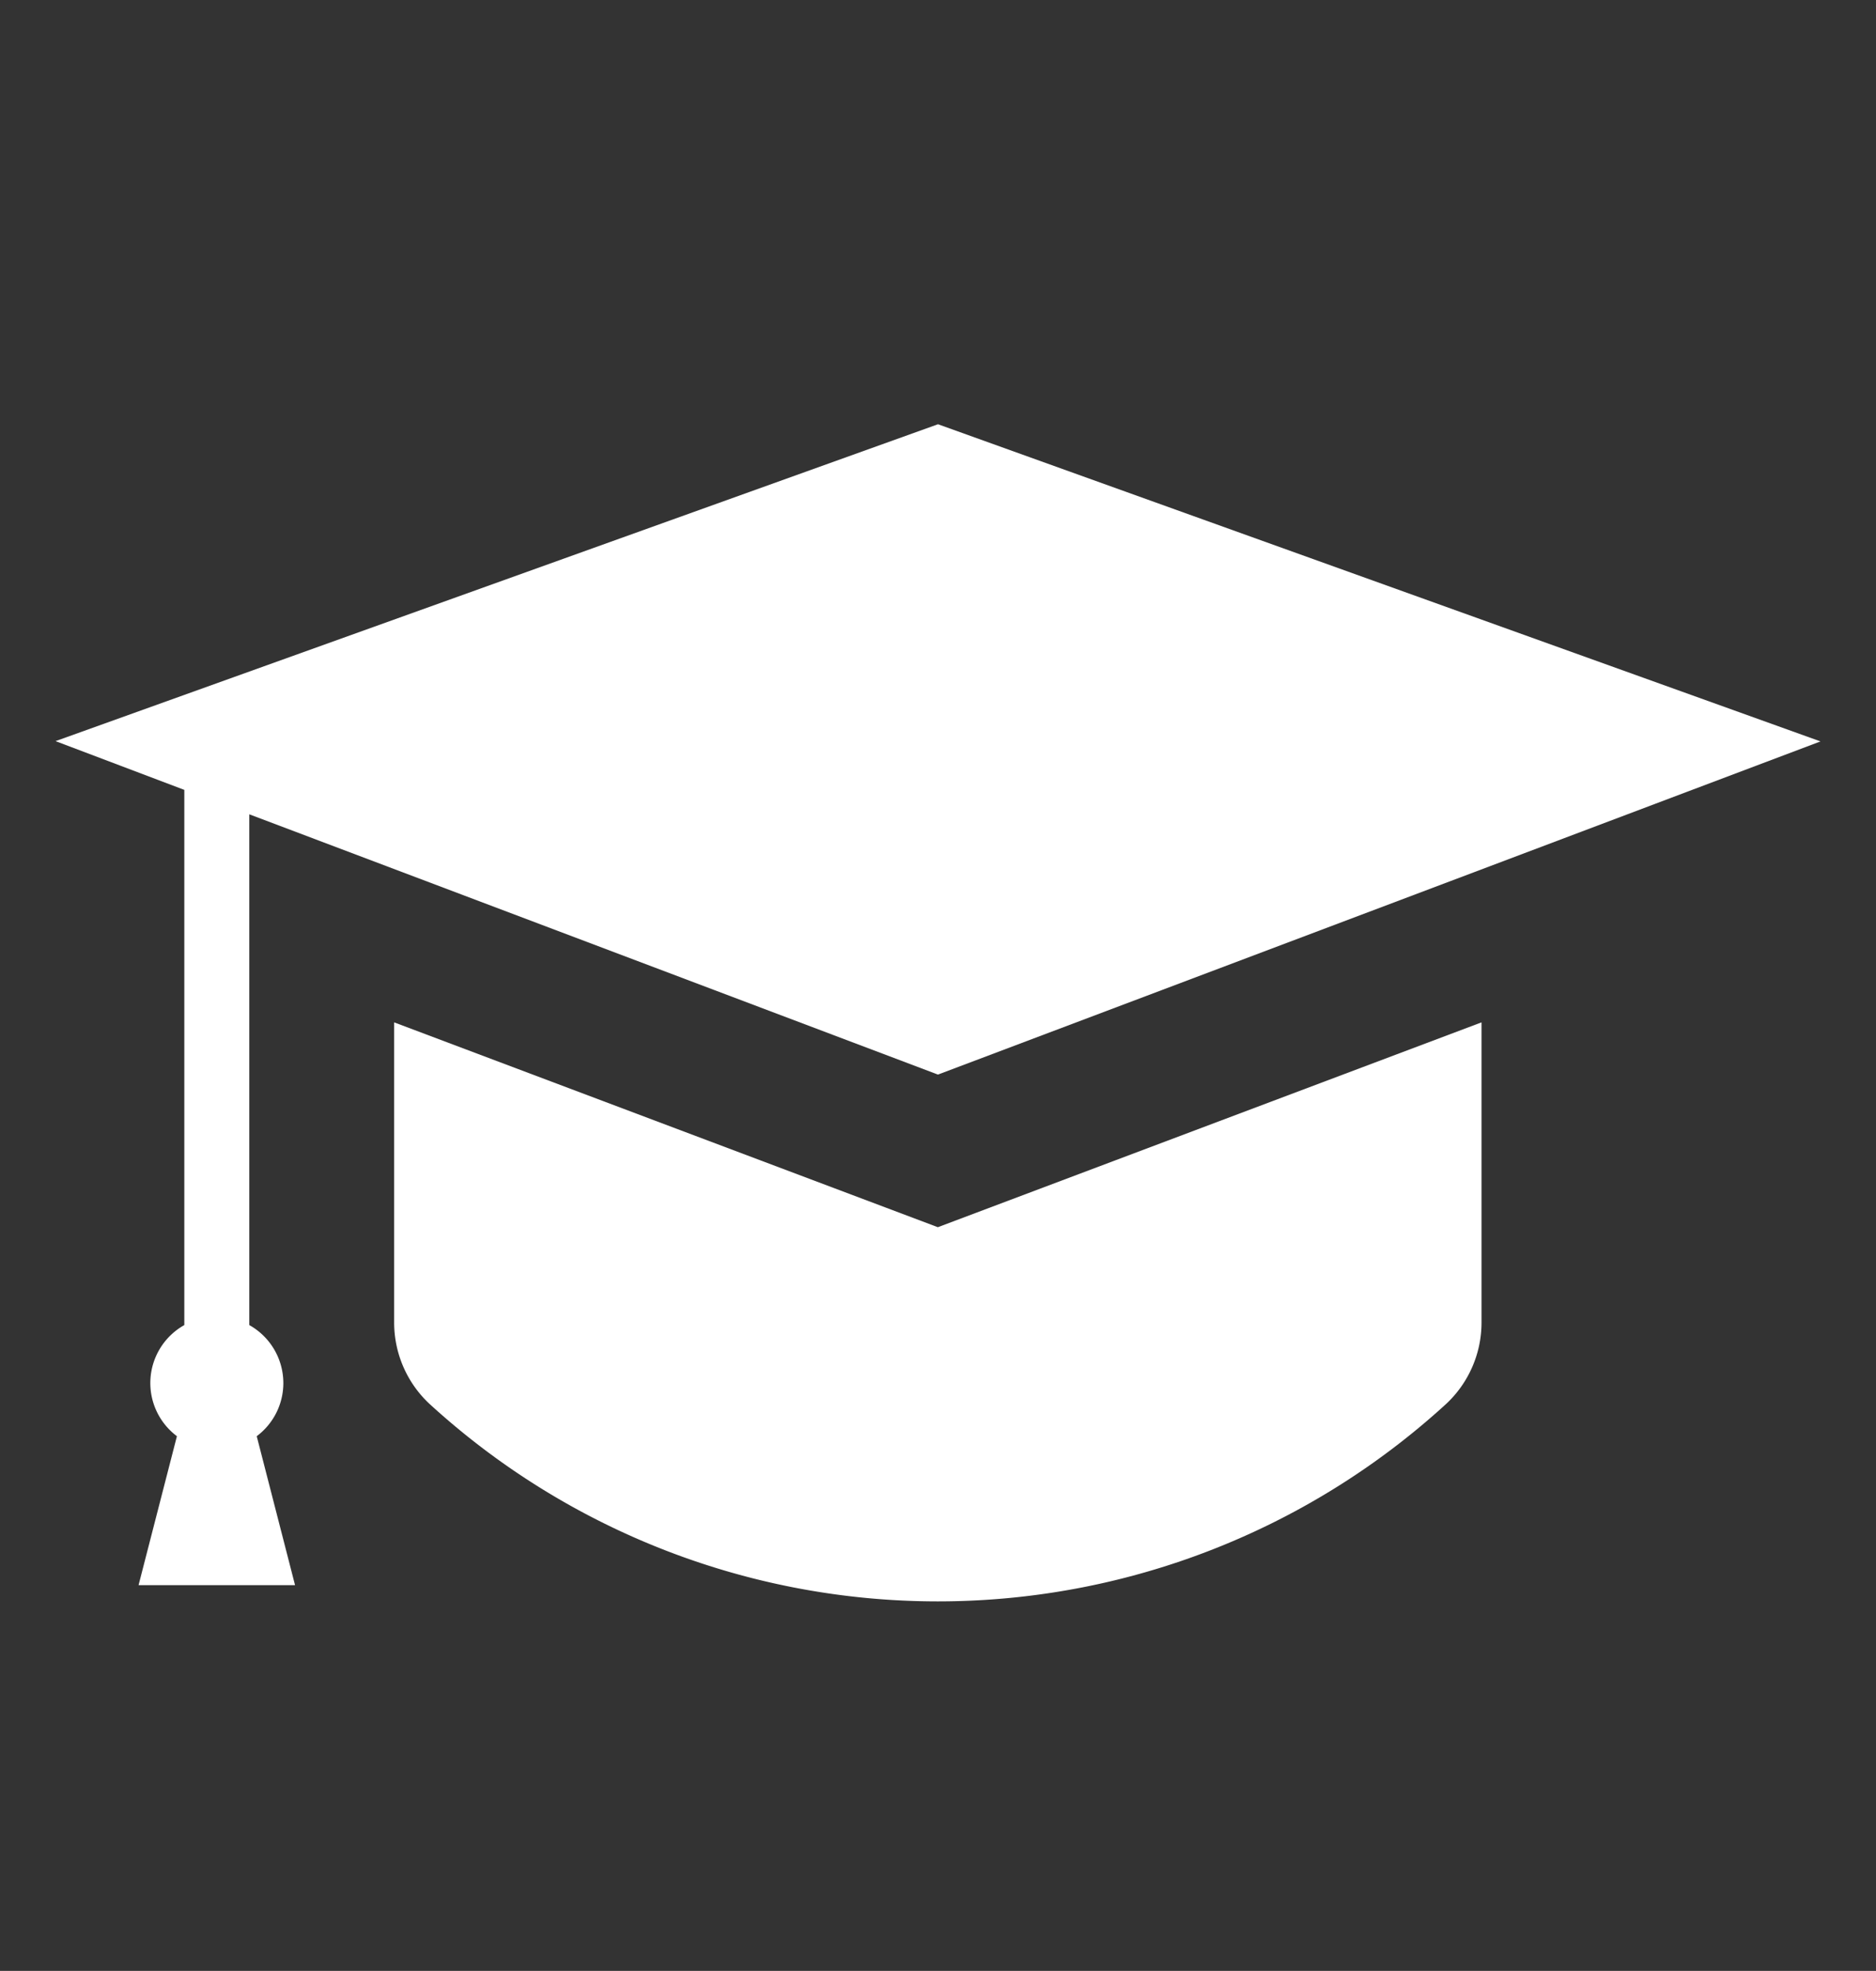 <svg xmlns="http://www.w3.org/2000/svg" viewBox="0 0 461.68 485.11"><rect x="0" y="0" width="461.68" height="485.11" fill="#333333" stroke="none"/><defs><style>.cls-1{fill:#fff;}</style></defs><g id="Layer_2" data-name="Layer 2"><path class="cls-1" d="M97,251.64v73.82a27.4,27.4,0,0,0,8.69,20.08,185.28,185.28,0,0,0,250.22,0,27.4,27.4,0,0,0,8.69-20.08V251.64l-133.8,50.42Z"/><path class="cls-1" d="M69.73,340.43a16.36,16.36,0,0,0-8.38-14.28V200.43l169.31,64,.18.06,217.18-82-217-78-.17-.07-217.18,78,31.69,12V326.15a16.35,16.35,0,0,0-1.82,27.35L34.1,390.16H72.61L63.18,353.5A16.33,16.33,0,0,0,69.73,340.43Z"/></g></svg>